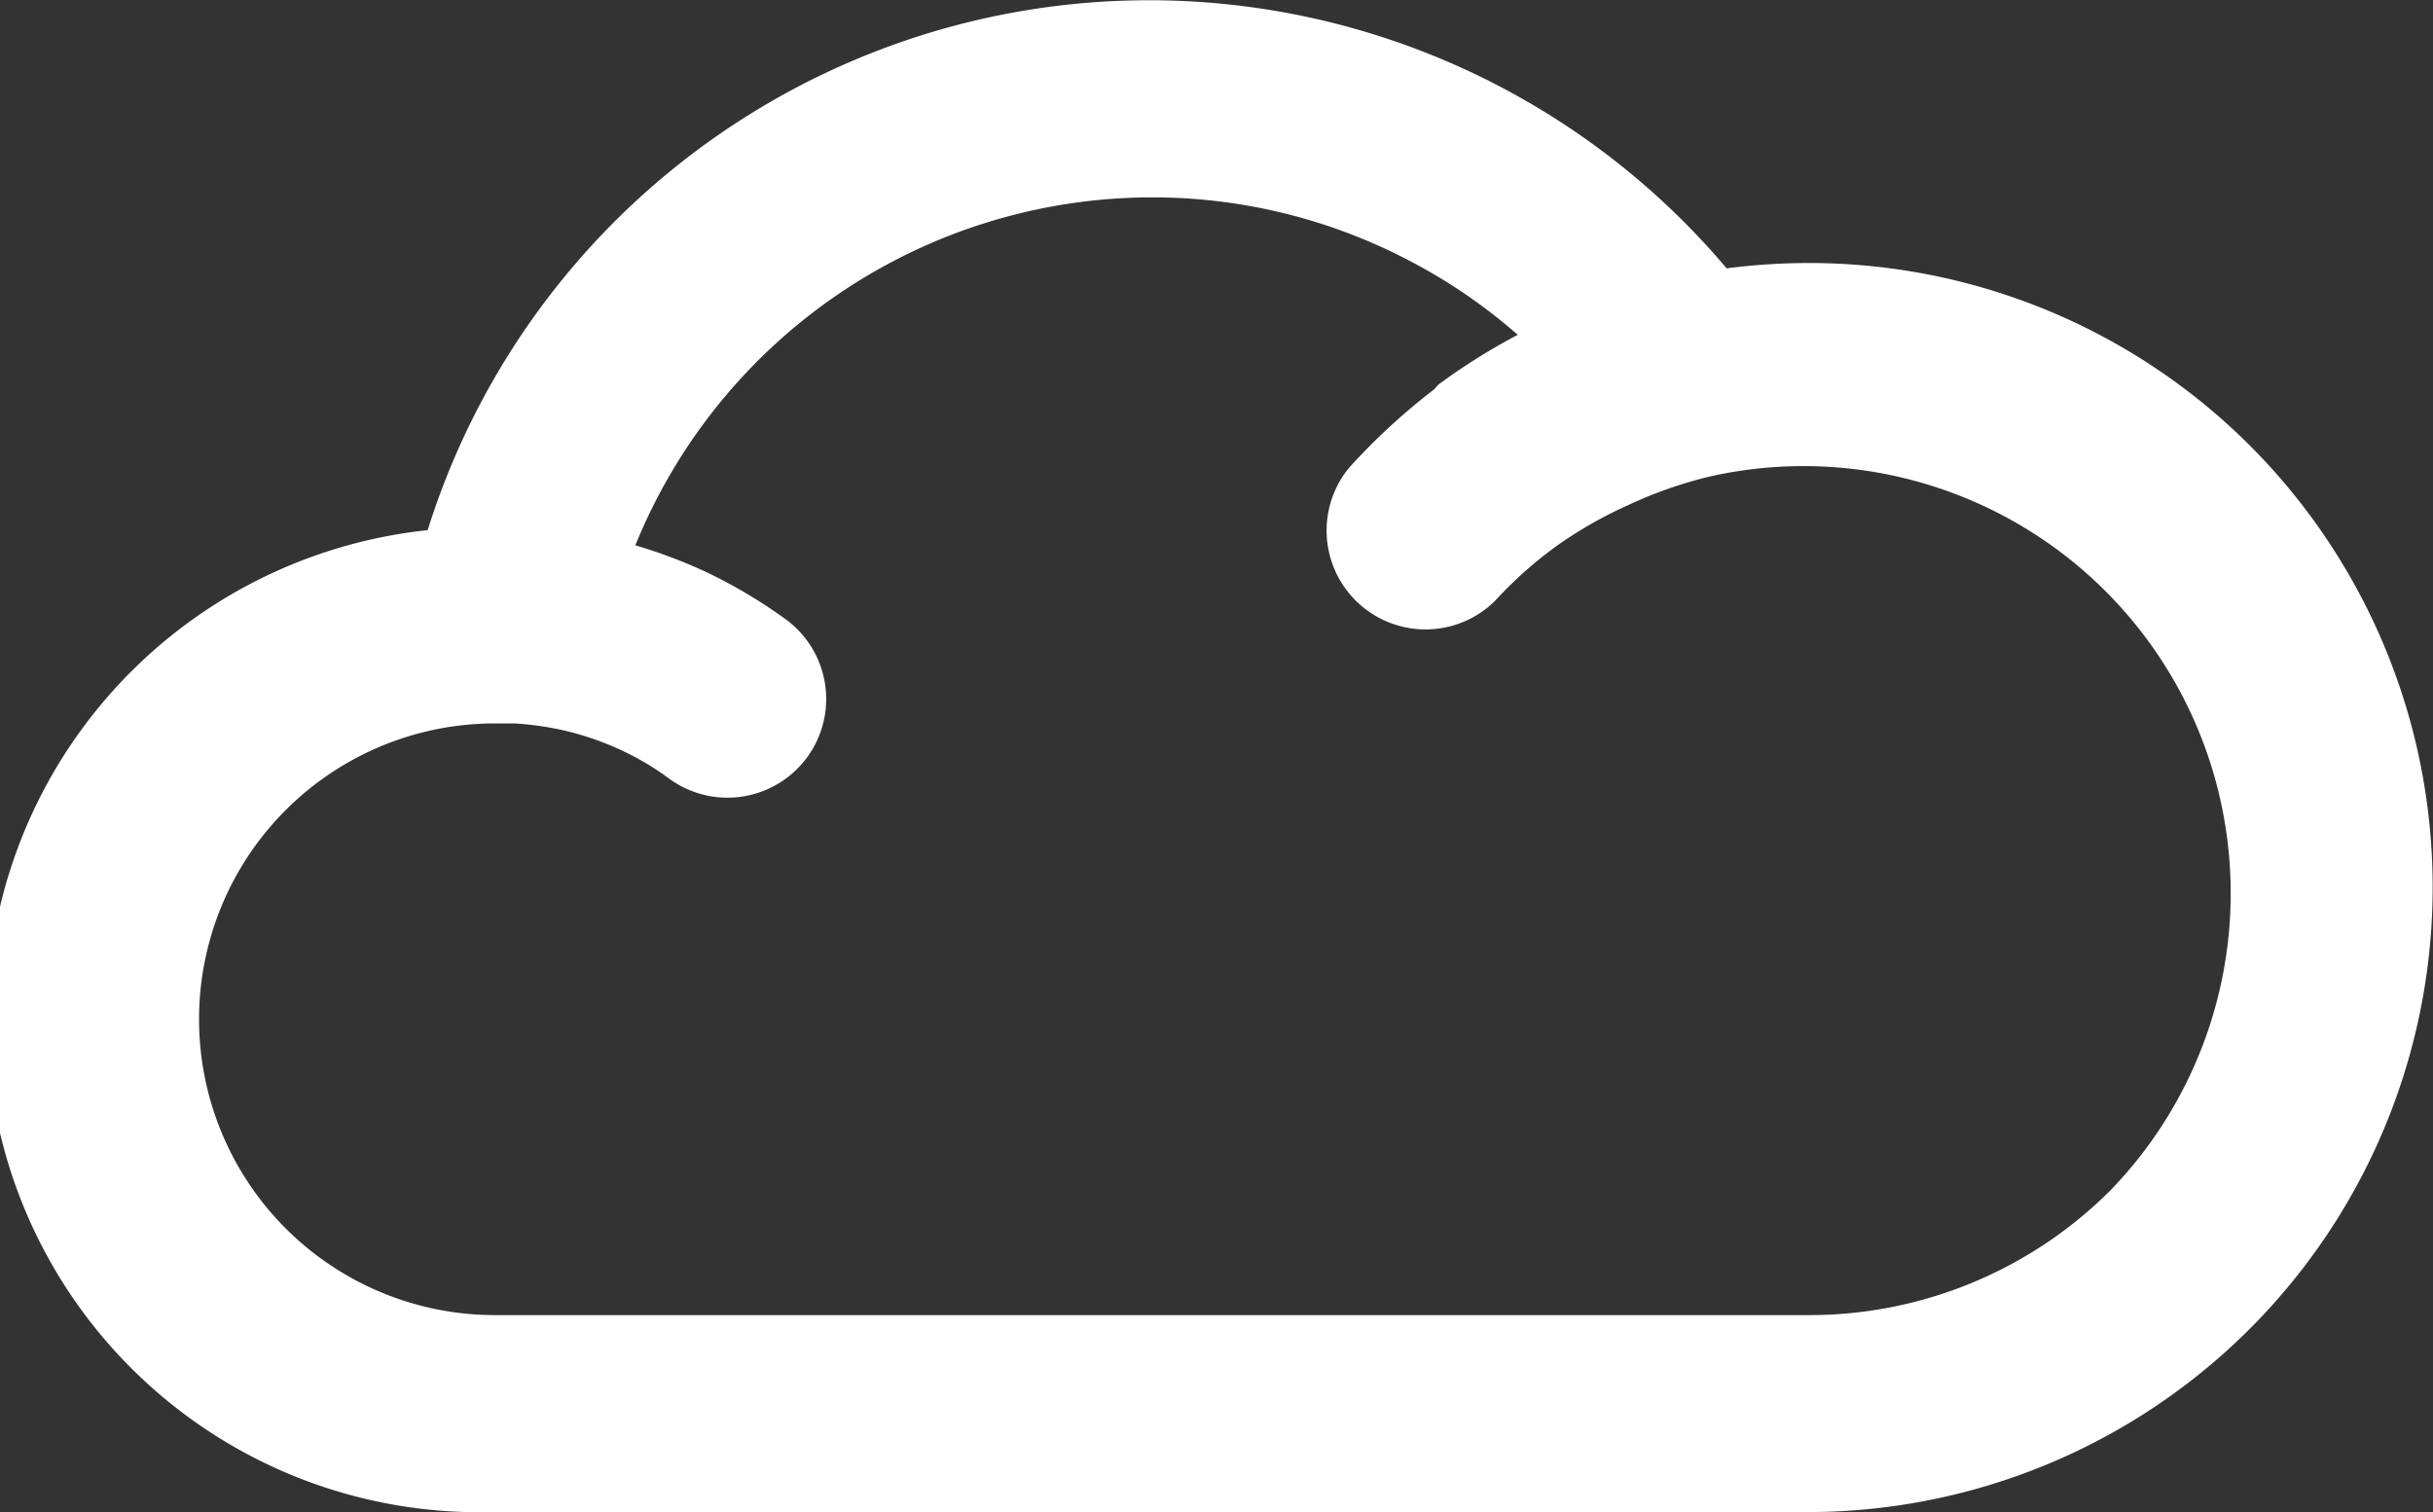 <svg xmlns="http://www.w3.org/2000/svg" width="59.28" height="36.86" viewBox="0 0 59.28 36.86"><rect x="0" y="0" width="59.28" height="36.86" fill="#333333" stroke="none"/><defs><style>.cls-1{isolation:isolate;}.cls-2{fill:#fff;mix-blend-mode:multiply;}</style></defs><title>cloud-cover-icon</title><g class="cls-1"><g id="Layer_2" data-name="Layer 2"><path class="cls-2" d="M57.28,13.38A15.19,15.19,0,0,0,46.52,8.92a15.57,15.57,0,0,0-2,.13,18.42,18.42,0,0,0-31.65,6.38,12,12,0,0,0,1.56,23.93h32A15.23,15.23,0,0,0,57.28,13.38Zm-3.4,18.13a10.37,10.37,0,0,1-7.37,3.05h-32a7.21,7.21,0,0,1,0-14.42h0.47a7.66,7.66,0,0,1,1.25.18,7.28,7.28,0,0,1,1.33.46h0a6.76,6.76,0,0,1,1.2.71,2.4,2.4,0,0,0,2.83-3.89,12.23,12.23,0,0,0-2-1.18h0a12.43,12.43,0,0,0-1.66-.62A13.6,13.6,0,0,1,30.5,7.32a13.47,13.47,0,0,1,6.34,1.57,13.33,13.33,0,0,1,2.59,1.78,15.13,15.13,0,0,0-1.93,1.21L37.39,12l0.12-.09a15.6,15.6,0,0,0-2.19,2,2.41,2.41,0,0,0,3.55,3.25,9.94,9.94,0,0,1,1.5-1.34h0a10.27,10.27,0,0,1,1.75-1,10.49,10.49,0,0,1,2-.7h0A10.41,10.41,0,0,1,53.88,31.51Z" transform="translate(-2.45 -2.51)"/></g></g></svg>